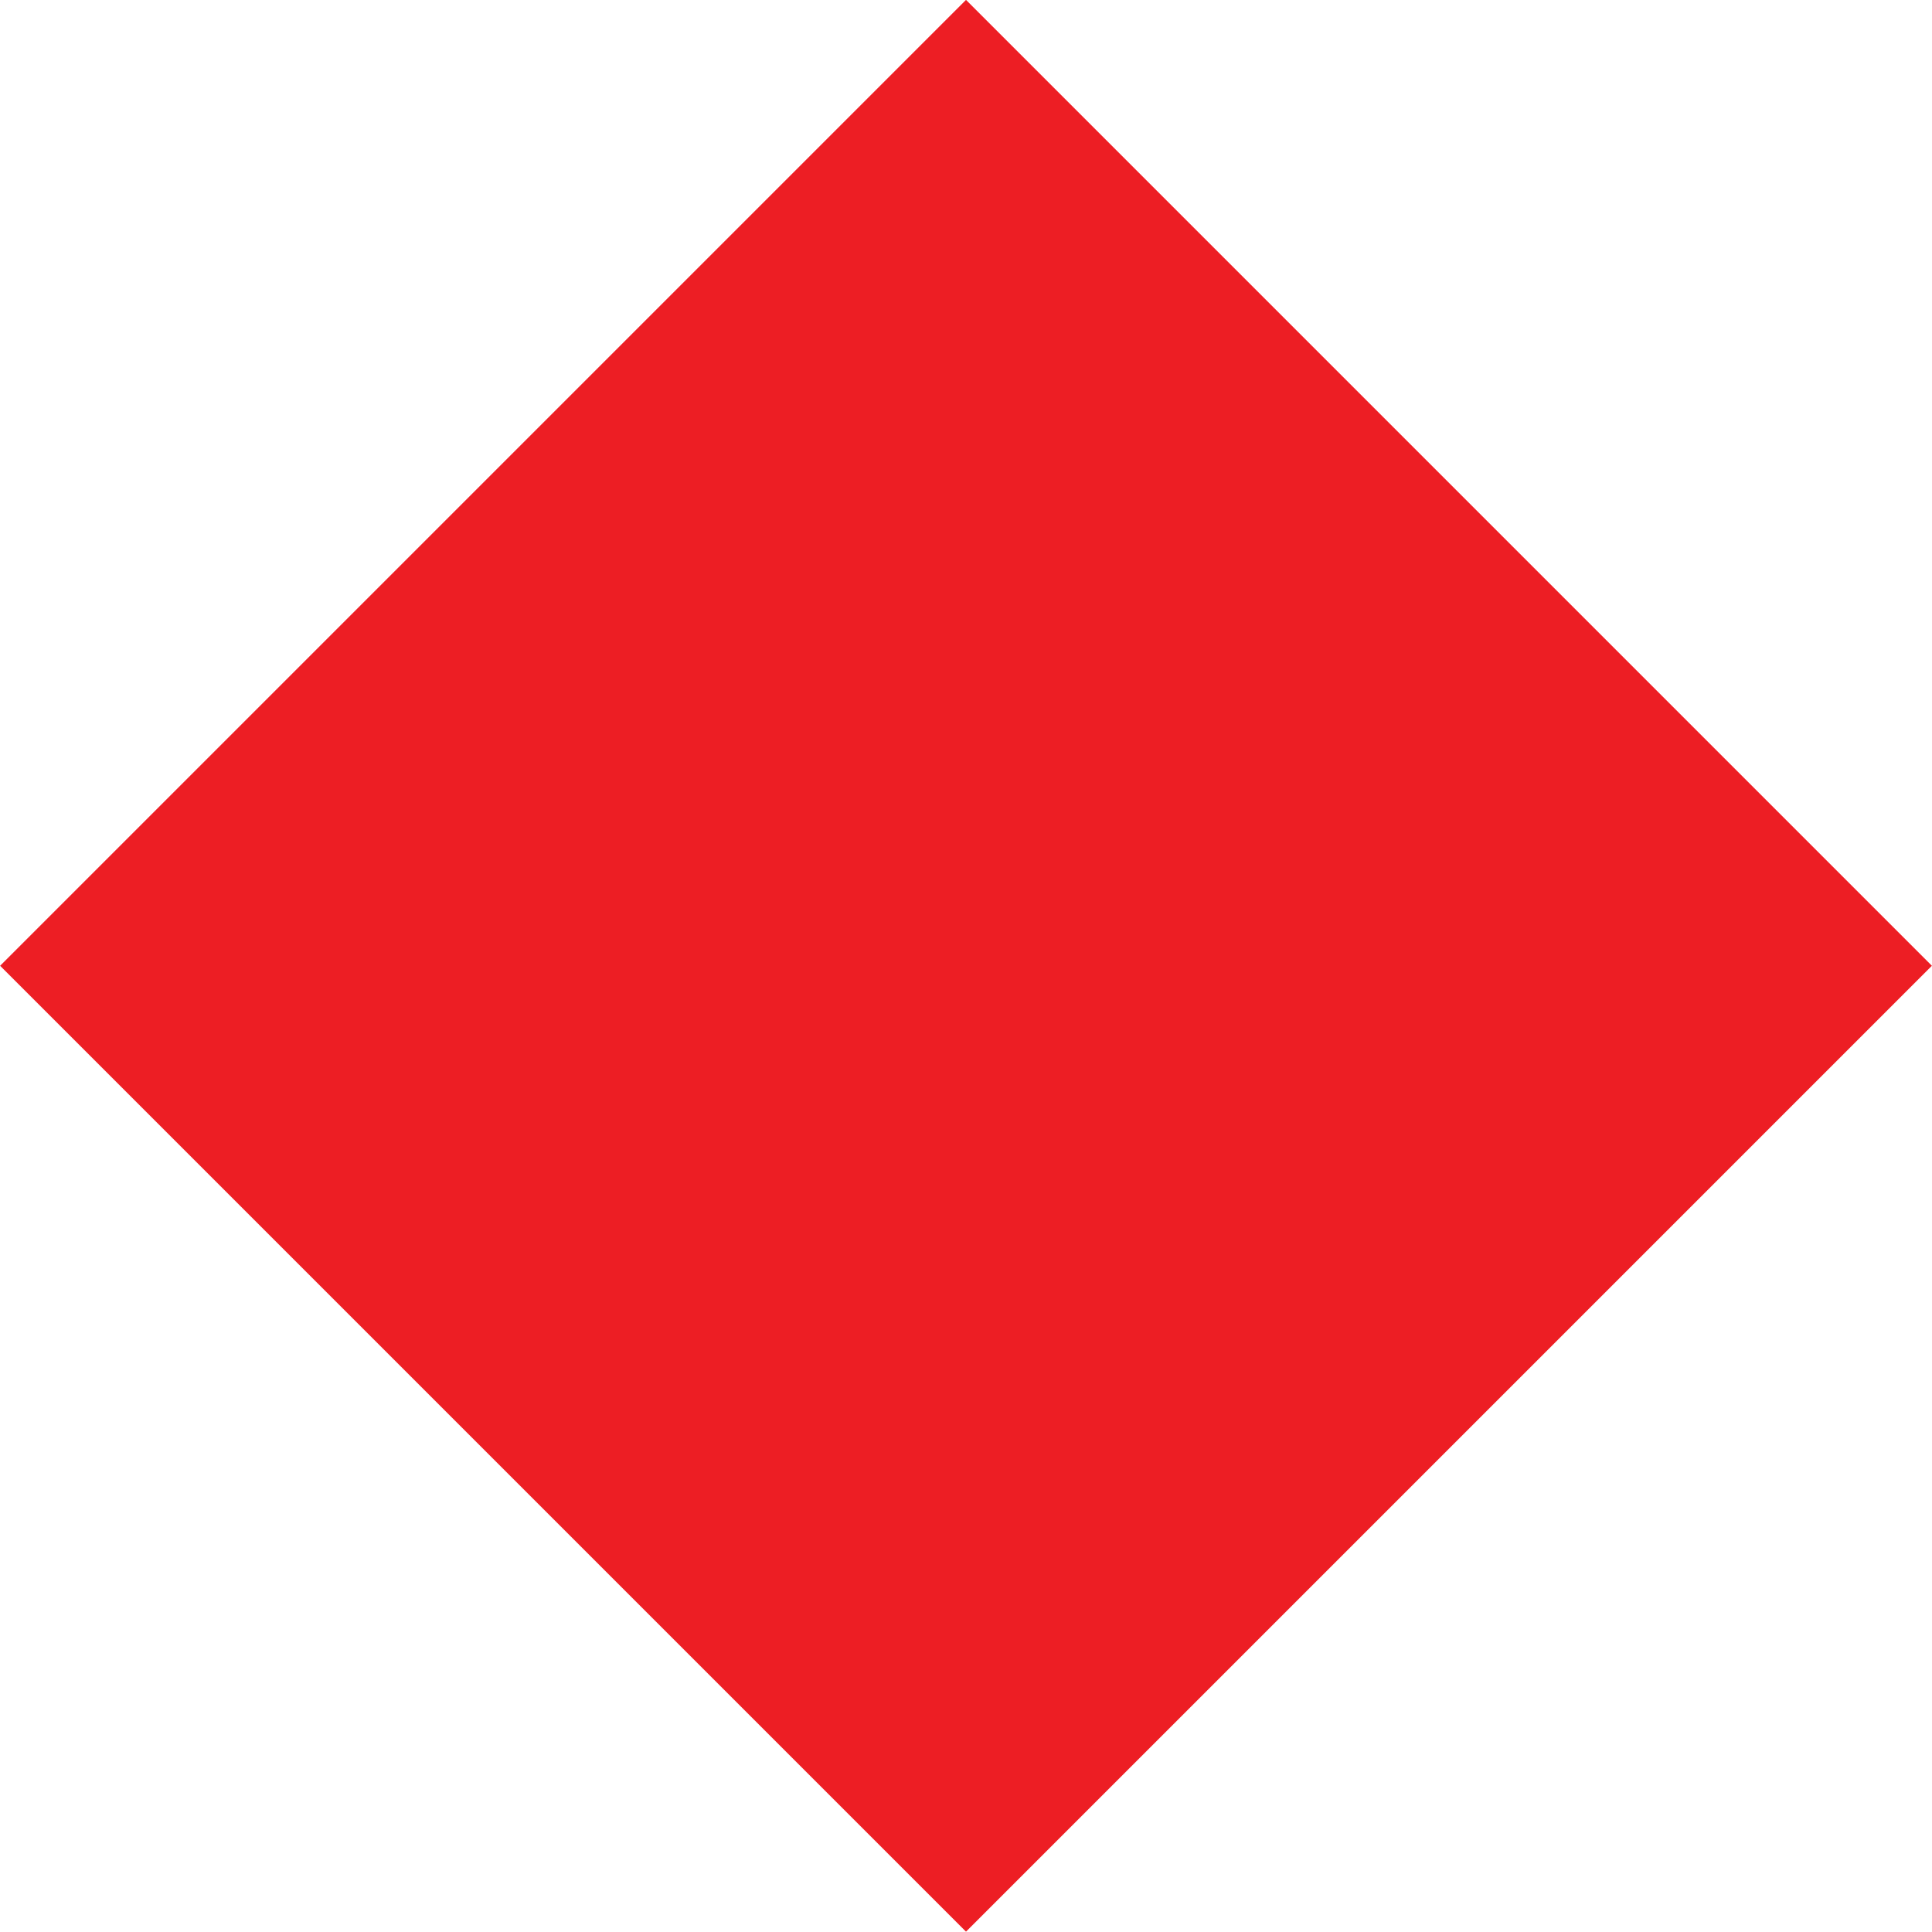 <?xml version="1.0" encoding="utf-8"?>
<!-- Generator: Adobe Illustrator 16.0.4, SVG Export Plug-In . SVG Version: 6.00 Build 0)  -->
<!DOCTYPE svg PUBLIC "-//W3C//DTD SVG 1.1//EN" "http://www.w3.org/Graphics/SVG/1.1/DTD/svg11.dtd">
<svg version="1.1" id="Layer_1" xmlns="http://www.w3.org/2000/svg" xmlns:xlink="http://www.w3.org/1999/xlink" x="0px" y="0px"
	 width="54.006px" height="54.007px" viewBox="6.347 -0.093 54.006 54.007" enable-background="new 6.347 -0.093 54.006 54.007"
	 xml:space="preserve">
<rect x="14.256" y="7.816" transform="matrix(0.707 0.707 -0.707 0.707 28.797 -15.701)" fill="#ED1E24" width="38.189" height="38.189"/>
</svg>
